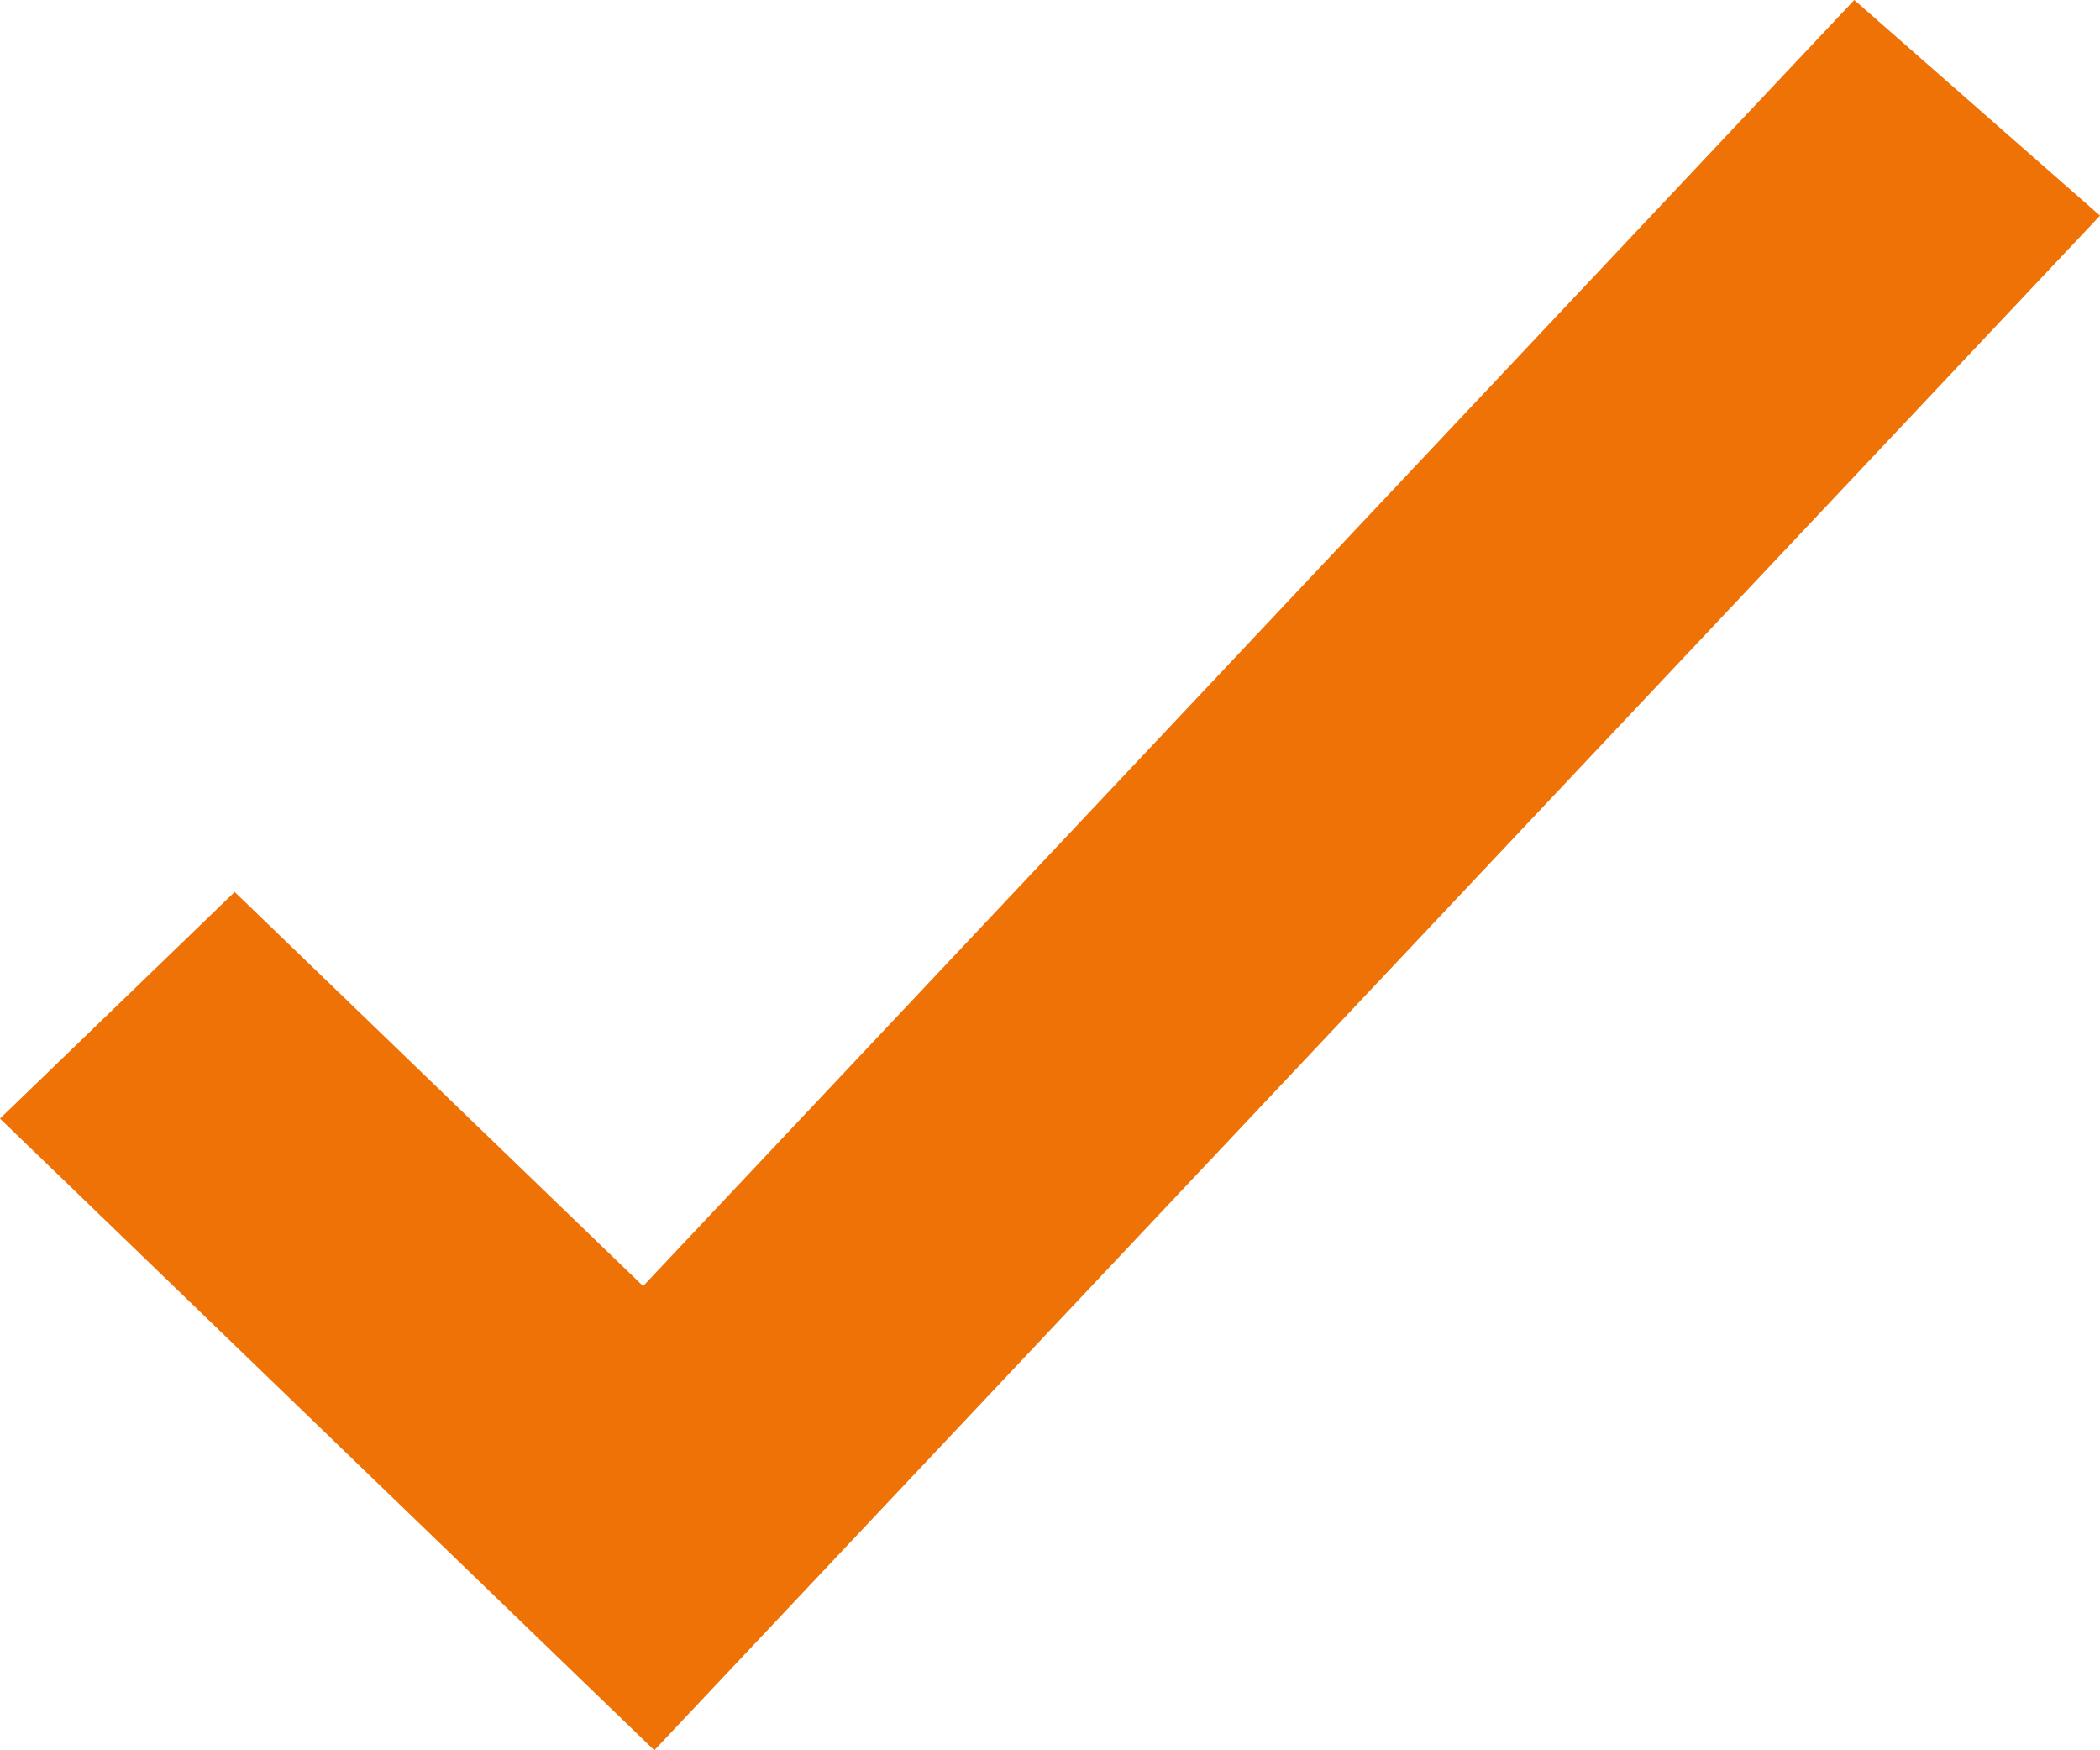 <?xml version="1.0" encoding="UTF-8"?>
<svg width="12px" height="10px" viewBox="0 0 12 10" version="1.1" xmlns="http://www.w3.org/2000/svg" xmlns:xlink="http://www.w3.org/1999/xlink">
    <!-- Generator: Sketch 46.2 (44496) - http://www.bohemiancoding.com/sketch -->
    <title>icon-tick</title>
    <desc>Created with Sketch.</desc>
    <defs>
        <polygon id="path-1" points="3.739 76 0 72.391 1.341 71.096 3.675 73.348 10.596 66 12 67.232"></polygon>
    </defs>
    <g id="Page-1" stroke="none" stroke-width="1" fill="none" fill-rule="evenodd">
        <g id="landing" transform="translate(-18, -478)">
            <g id="checklist" transform="translate(18, 412)">
                <mask id="mask-2" fill="white">
                    <use xlink:href="#path-1"></use>
                </mask>
                <use id="icon-tick" fill="#EE7205" xlink:href="#path-1"></use>
            </g>
        </g>
    </g>
</svg>